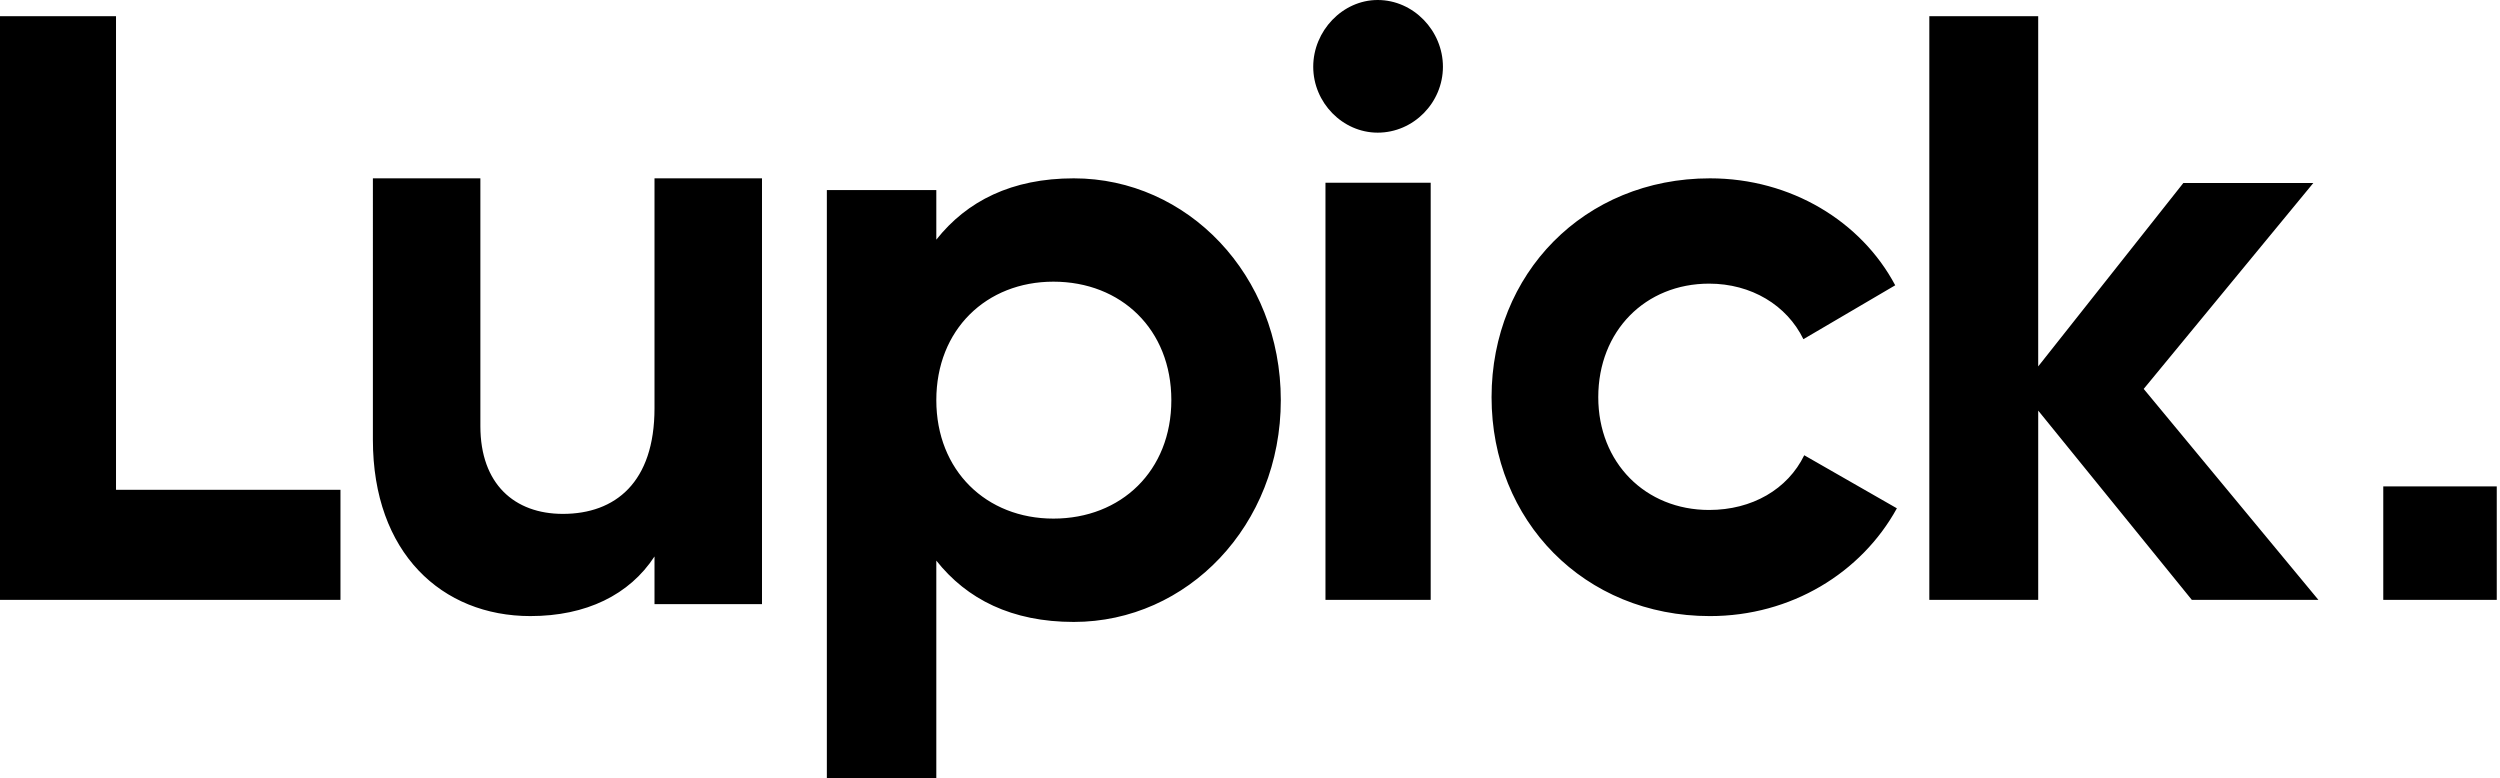<svg xmlns="http://www.w3.org/2000/svg" width="257" height="80" viewBox="0 0 257 80">
    <g fill="none" fill-rule="evenodd">
        <g fill="#000">
            <g>
                <path d="M118.383 87.333c11.688 0 21.284 9.932 21.284 22.801 0 12.87-9.596 22.801-21.284 22.801-6.368 0-10.99-2.332-14.13-6.304V149H93V88.542h11.253v5.096c3.14-3.973 7.762-6.305 14.13-6.305zm-61 0v25.477c0 5.953 3.51 9.017 8.48 9.017 5.395 0 9.42-3.239 9.42-10.856V87.333h11.05v43.774h-11.05v-4.902c-2.569 3.94-7.023 6.128-12.762 6.128-9.078 0-16.188-6.479-16.188-18.122V87.333h11.05zm126.399 0c8.333 0 15.561 4.432 19.047 10.995l-9.439 5.54c-1.7-3.495-5.357-5.71-9.693-5.71-6.548 0-11.395 4.857-11.395 11.675 0 6.733 4.847 11.591 11.395 11.591 4.422 0 8.078-2.13 9.779-5.625l9.524 5.455c-3.657 6.648-10.885 11.08-19.218 11.08-12.925 0-22.449-9.802-22.449-22.501 0-12.699 9.524-22.5 22.449-22.5zM19.926 70.667v48.685H43v11.315H8v-60h11.926zm135.149 17.116v42.884h-10.817V87.783h10.817zm62.452-17.116v36L232.45 87.81h13.362l-17.44 21.17 17.96 21.687H233.32l-15.792-19.458v19.458h-11.194v-60h11.194zM264.667 119v11.667H253V119h11.667zM116.29 97.956c-6.891 0-12.037 4.923-12.037 12.178 0 7.255 5.146 12.178 12.037 12.178 6.978 0 12.124-4.923 12.124-12.178 0-7.255-5.146-12.178-12.124-12.178zM149.625 69c3.69 0 6.708 3.173 6.708 6.861 0 3.688-3.019 6.776-6.708 6.776-3.606 0-6.625-3.088-6.625-6.776 0-3.688 3.019-6.861 6.625-6.861z" transform="translate(-4911 -129) translate(4903 60)"/>
            </g>
        </g>
    </g>
</svg>
